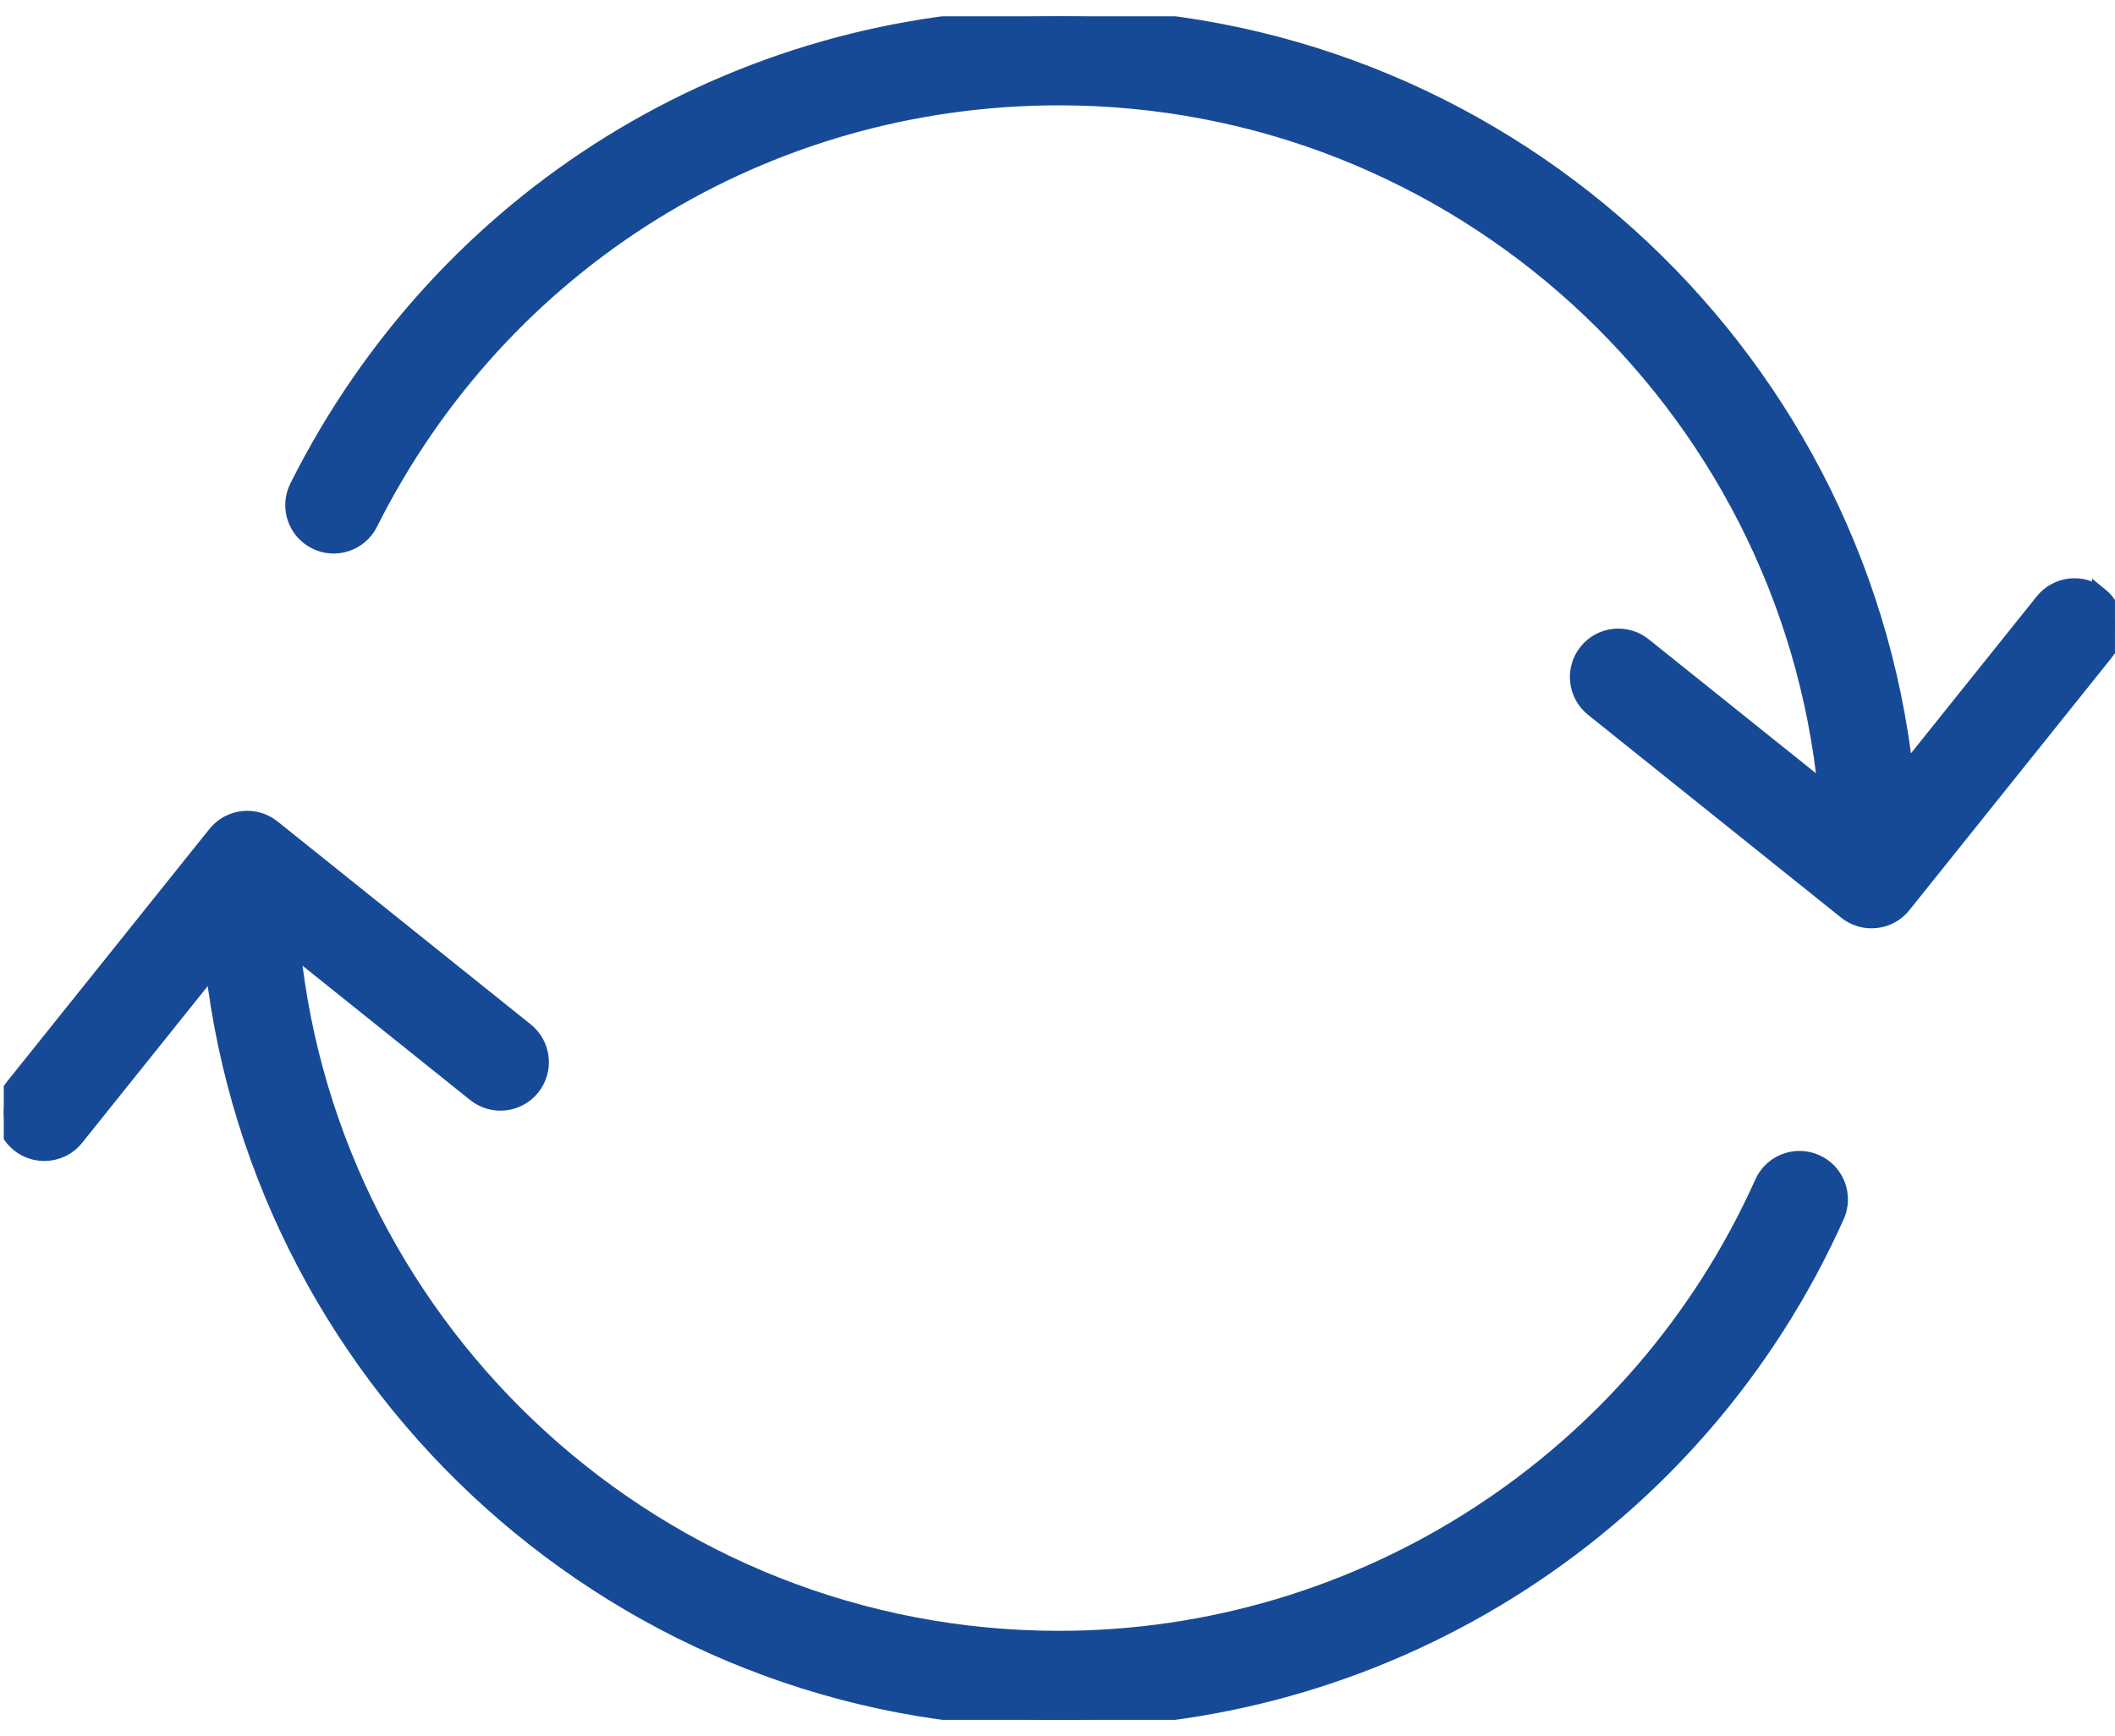<svg width="67" height="55" viewBox="0 0 67 55" fill="none" xmlns="http://www.w3.org/2000/svg">
<g clip-path="url(#clip0_1159_4017)">
<path d="M33.55 54.483C44.166 54.483 53.833 48.218 58.178 38.52C58.468 37.873 58.178 37.111 57.531 36.822C56.882 36.531 56.122 36.822 55.833 37.469C51.9 46.243 43.153 51.912 33.549 51.912C20.938 51.912 10.529 42.3 9.266 30.017L15.049 34.651C15.603 35.096 16.411 35.006 16.856 34.453C17.299 33.899 17.211 33.09 16.657 32.646L8.636 26.217C8.369 26.004 8.03 25.905 7.69 25.943C7.351 25.981 7.042 26.151 6.829 26.417L0.401 34.44C-0.042 34.994 0.047 35.803 0.6 36.247C0.837 36.436 1.122 36.528 1.403 36.528C1.78 36.528 2.153 36.364 2.407 36.046L6.754 30.622C8.308 44.036 19.729 54.483 33.552 54.483H33.55Z" fill="#174A96" stroke="#174A96" stroke-width="0.5"/>
<path d="M66.52 18.85C65.966 18.406 65.157 18.497 64.715 19.049L60.361 24.482C58.856 11.02 47.41 0.517 33.551 0.517C23.278 0.517 14.033 6.23 9.423 15.425C9.105 16.058 9.361 16.832 9.995 17.149C10.628 17.467 11.402 17.21 11.719 16.575C15.892 8.256 24.257 3.087 33.551 3.087C46.192 3.087 56.62 12.745 57.842 25.069L52.069 20.444C51.515 20.002 50.708 20.089 50.264 20.643C49.821 21.196 49.909 22.004 50.463 22.449L58.484 28.877C58.721 29.066 59.006 29.158 59.287 29.158C59.664 29.158 60.037 28.994 60.291 28.676L66.718 20.655C67.162 20.101 67.073 19.293 66.52 18.848V18.85Z" fill="#174A96" stroke="#174A96" stroke-width="0.5"/>
</g>
<defs>
<clipPath id="clip0_1159_4017">
<rect width="66.88" height="53.966" fill="white" transform="translate(0.119 0.517)"/>
</clipPath>
</defs>
</svg>

